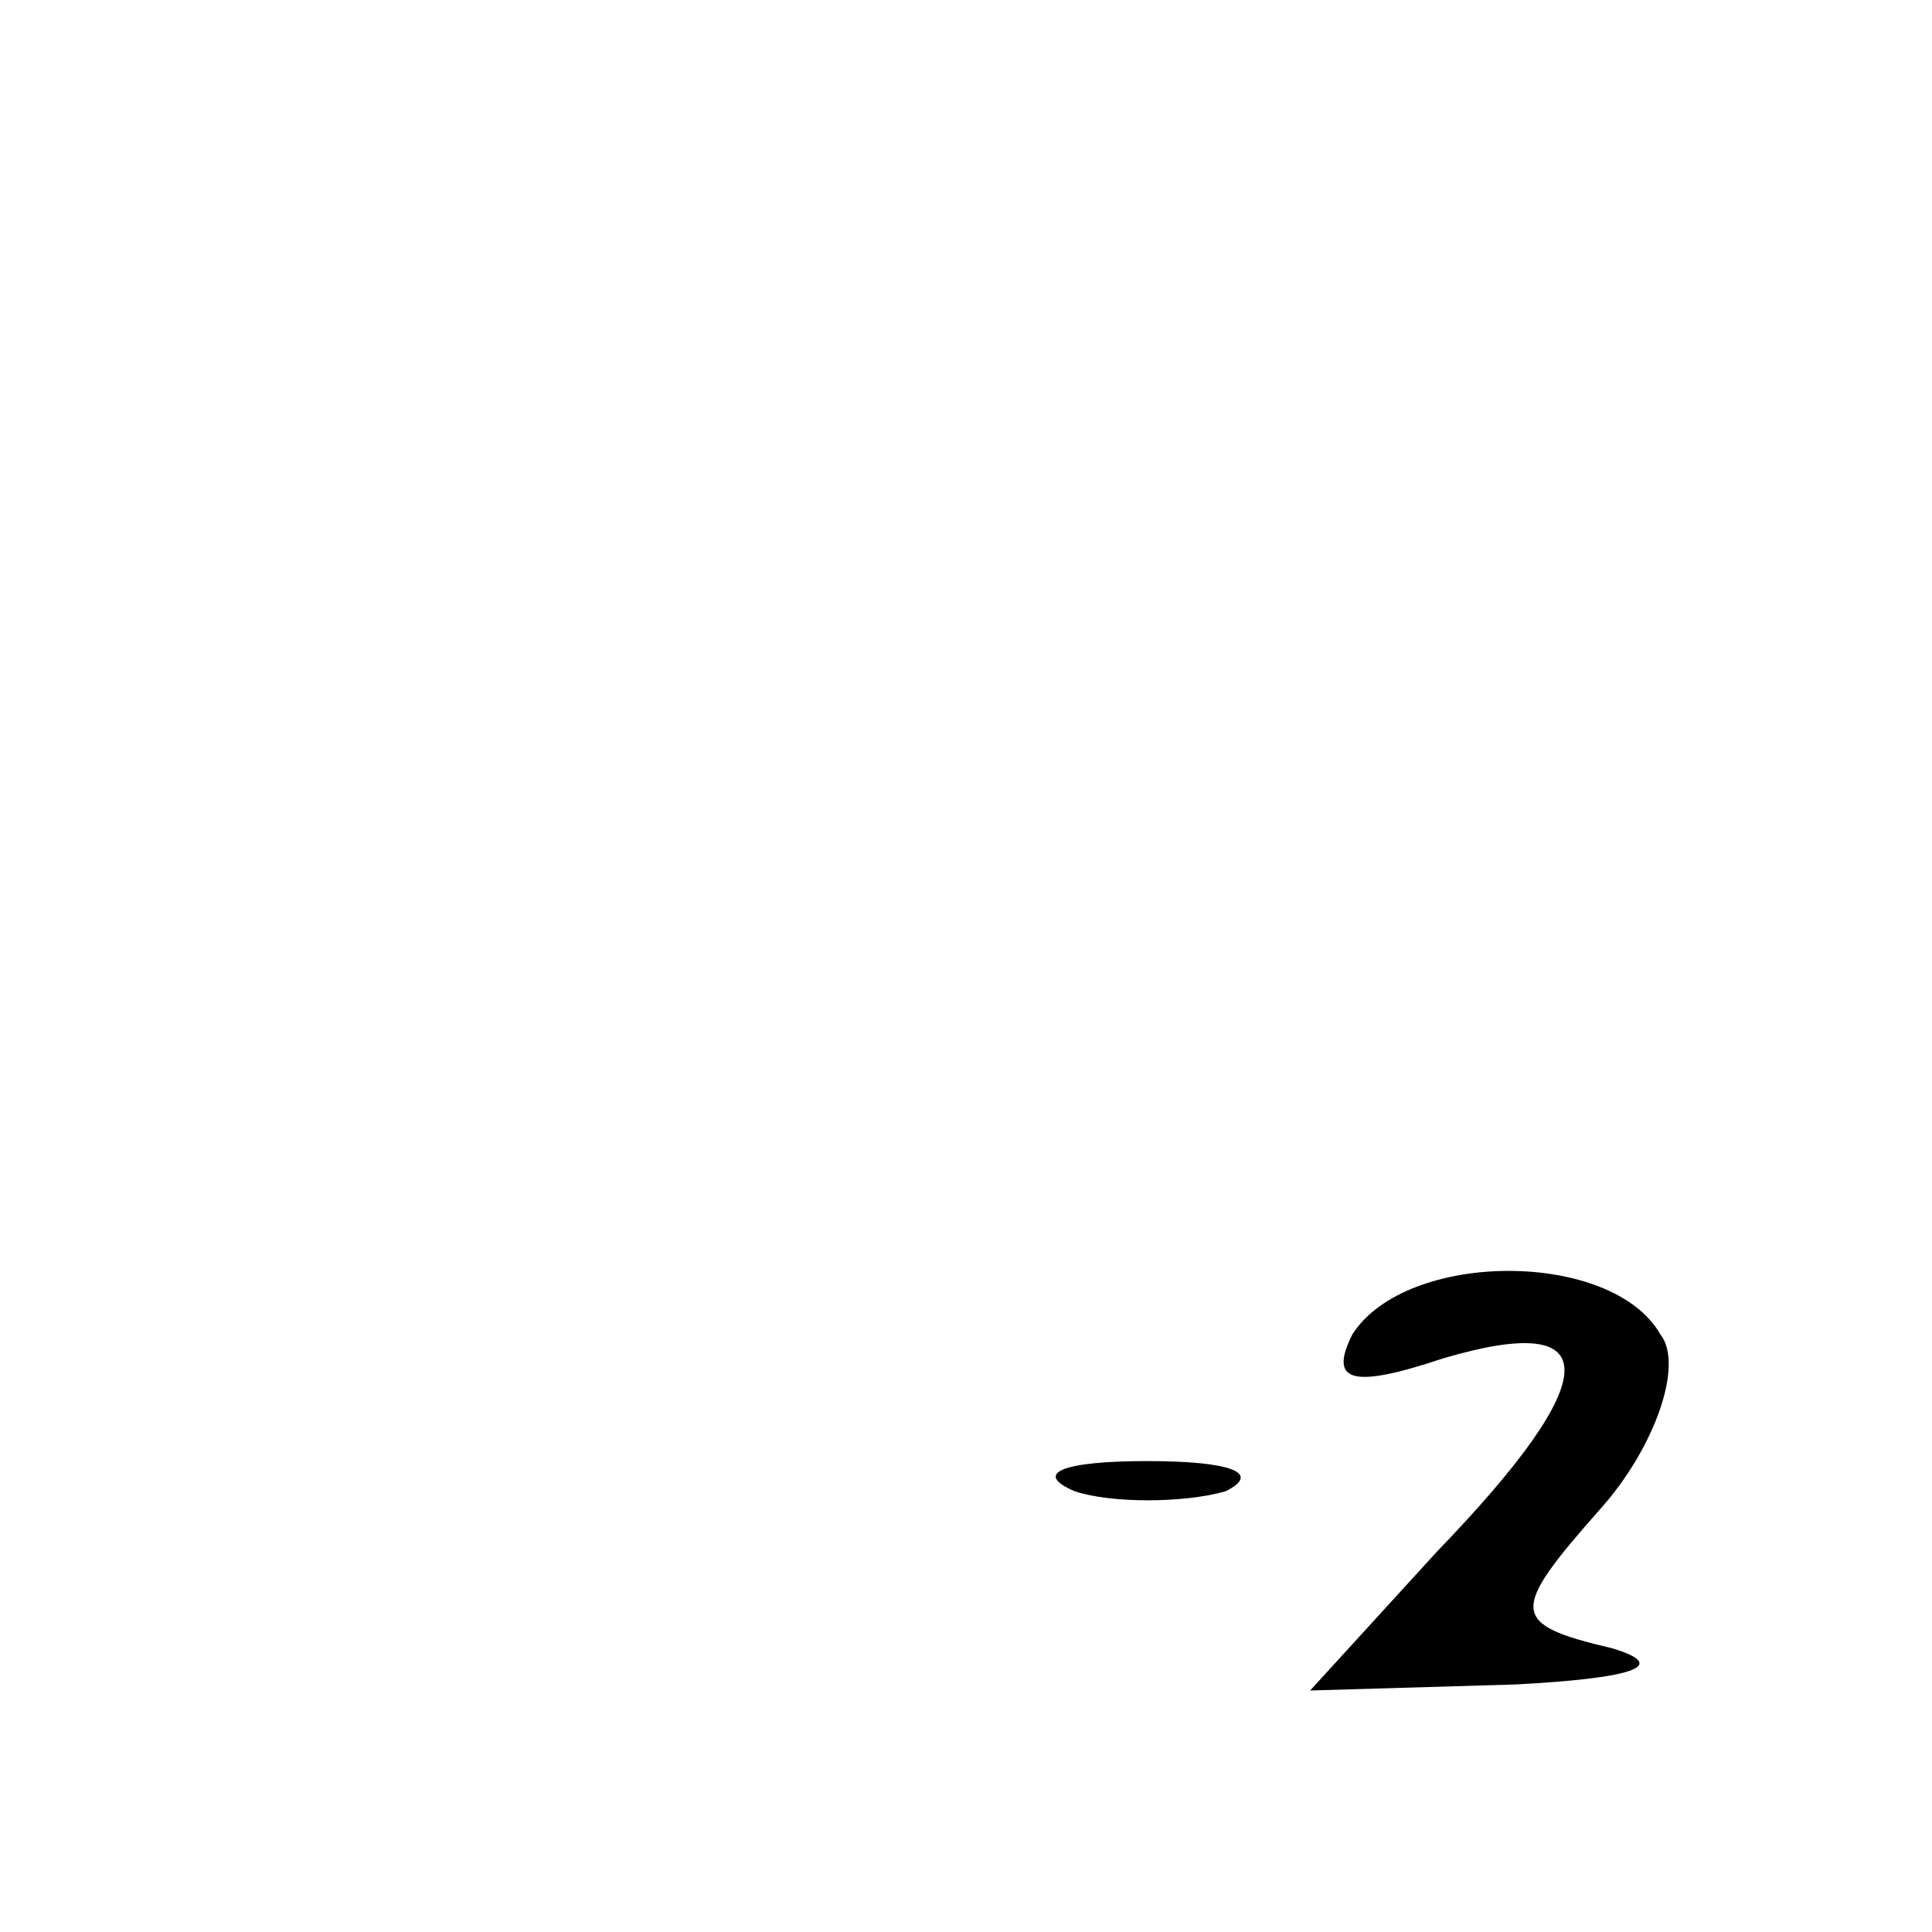 <?xml version="1.0" standalone="no"?>
<!DOCTYPE svg PUBLIC "-//W3C//DTD SVG 20010904//EN"
 "http://www.w3.org/TR/2001/REC-SVG-20010904/DTD/svg10.dtd">
<svg version="1.0" xmlns="http://www.w3.org/2000/svg"
 width="32pt" height="32pt" viewBox="0 0 32 32"
 preserveAspectRatio="xMidYMid meet">
<g transform="translate(0,32) scale(0.1,-0.1)"
fill="#000000" stroke="none">
<path fill="#000000" stroke="none" d="M224 99 c-4 -8 0 -9 15 -4 27 8 27 -3
-1 -32 l-21 -23 34 1 c19 1 26 3 16 6 -17 4 -17 6 -2 23 9 10 14 24 10 29 -8
14 -42 14 -51 0z"/>
<path fill="#000000" stroke="none" d="M178 73 c6 -2 18 -2 25 0 6 3 1 5 -13
5 -14 0 -19 -2 -12 -5z"/>
</g>
</svg>
